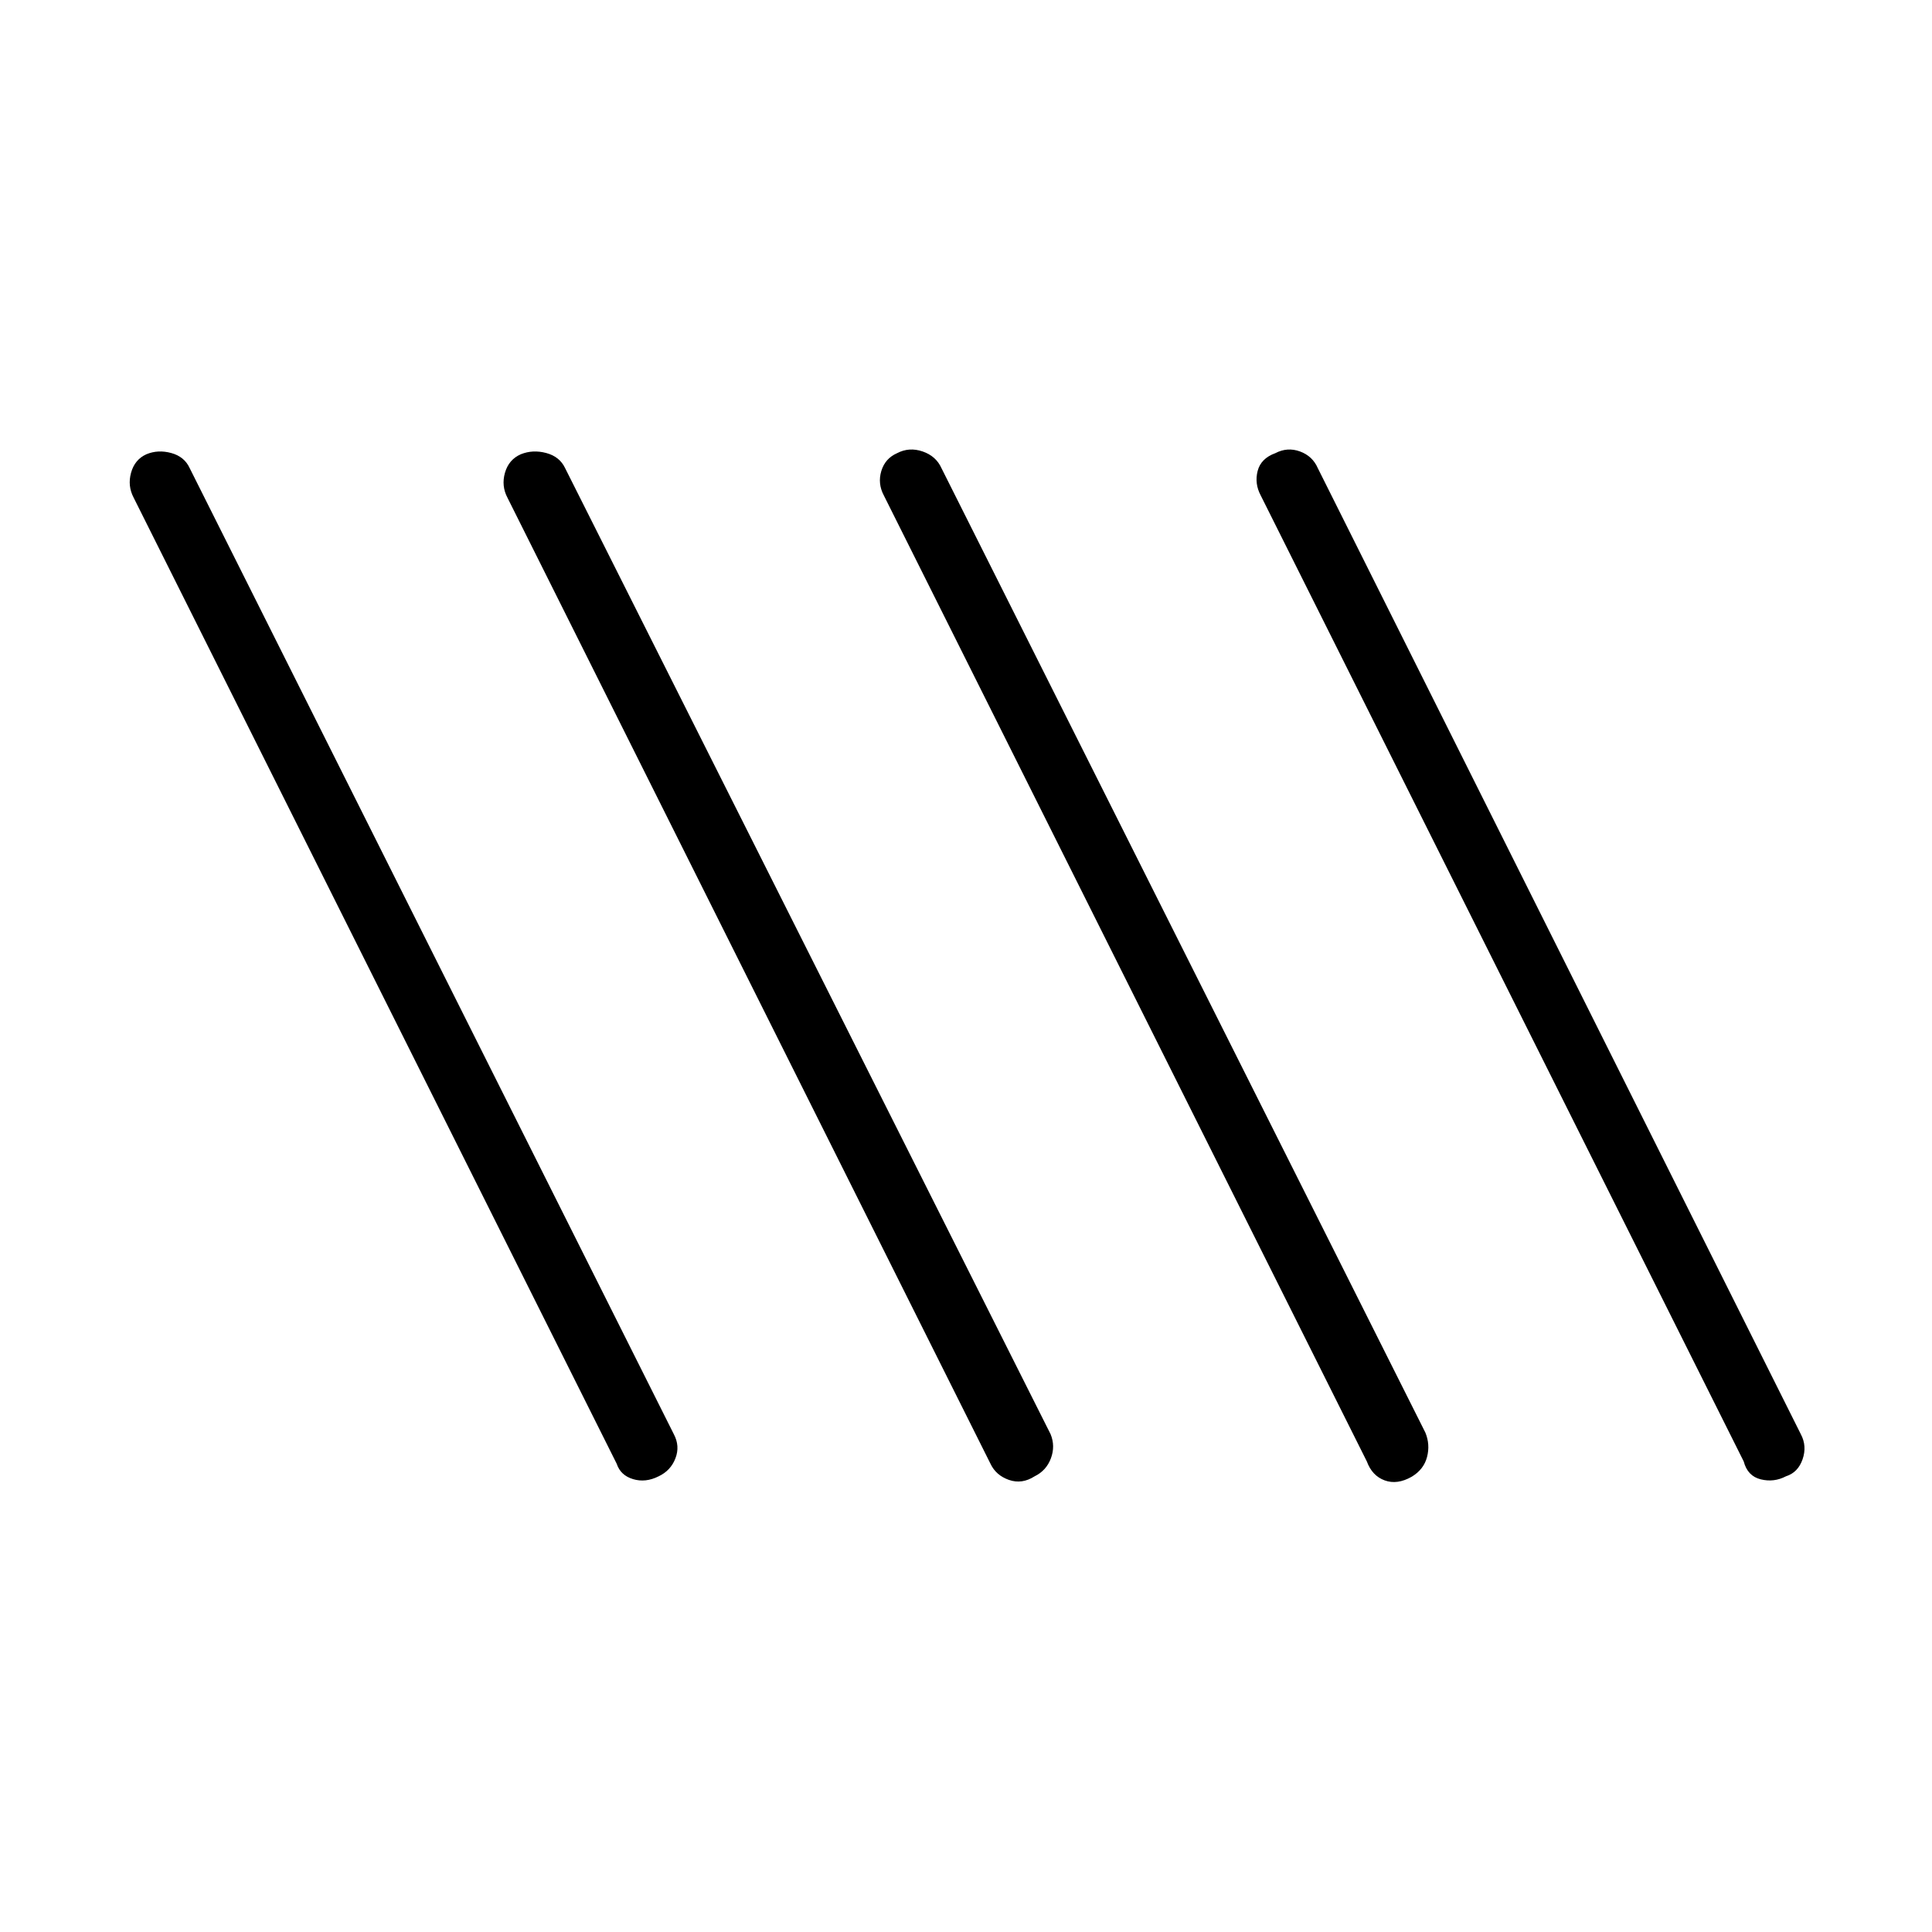 <svg xmlns="http://www.w3.org/2000/svg" height="40" viewBox="0 -960 960 960" width="40"><path d="M327.29-226.438q-6.495 3.284-12.72 1.412-6.224-1.871-8.121-7.615l-240-480q-3.141-5.897-1.326-12.459 1.816-6.562 7.616-9.18 5.8-2.412 12.357-.617 6.558 1.794 9.173 7.538l240.552 480q3.141 5.897.796 11.998-2.344 6.1-8.327 8.923Zm186.818 0q-6.313 4.053-12.762 1.797-6.449-2.256-9.167-8l-240-480q-3.141-5.897-1.258-12.459 1.883-6.562 7.865-9.18 5.983-2.412 12.655-.617 6.672 1.794 9.38 7.538l241.217 480q2.424 5.897.147 11.998-2.278 6.1-8.077 8.923Zm373.336 0q-5.982 3.13-12.54 1.512-6.558-1.619-8.455-8.882l-240-480q-3.141-5.897-1.541-12.151 1.601-6.255 8.814-8.872 5.983-3.131 12.233-.845 6.25 2.285 8.866 8.317l240 480q3.141 5.897.873 12.459-2.267 6.562-8.25 8.462Zm-185.936.193q-7.213 4.13-13.457 1.848-6.243-2.282-8.872-9.411l-240-480q-3.141-5.897-1.258-12.151 1.883-6.255 7.865-8.872 5.983-3.131 12.655-.845 6.672 2.285 9.38 8.317l240.448 479.231q2.423 5.897.823 12.082-1.601 6.185-7.584 9.801Z"/></svg>
